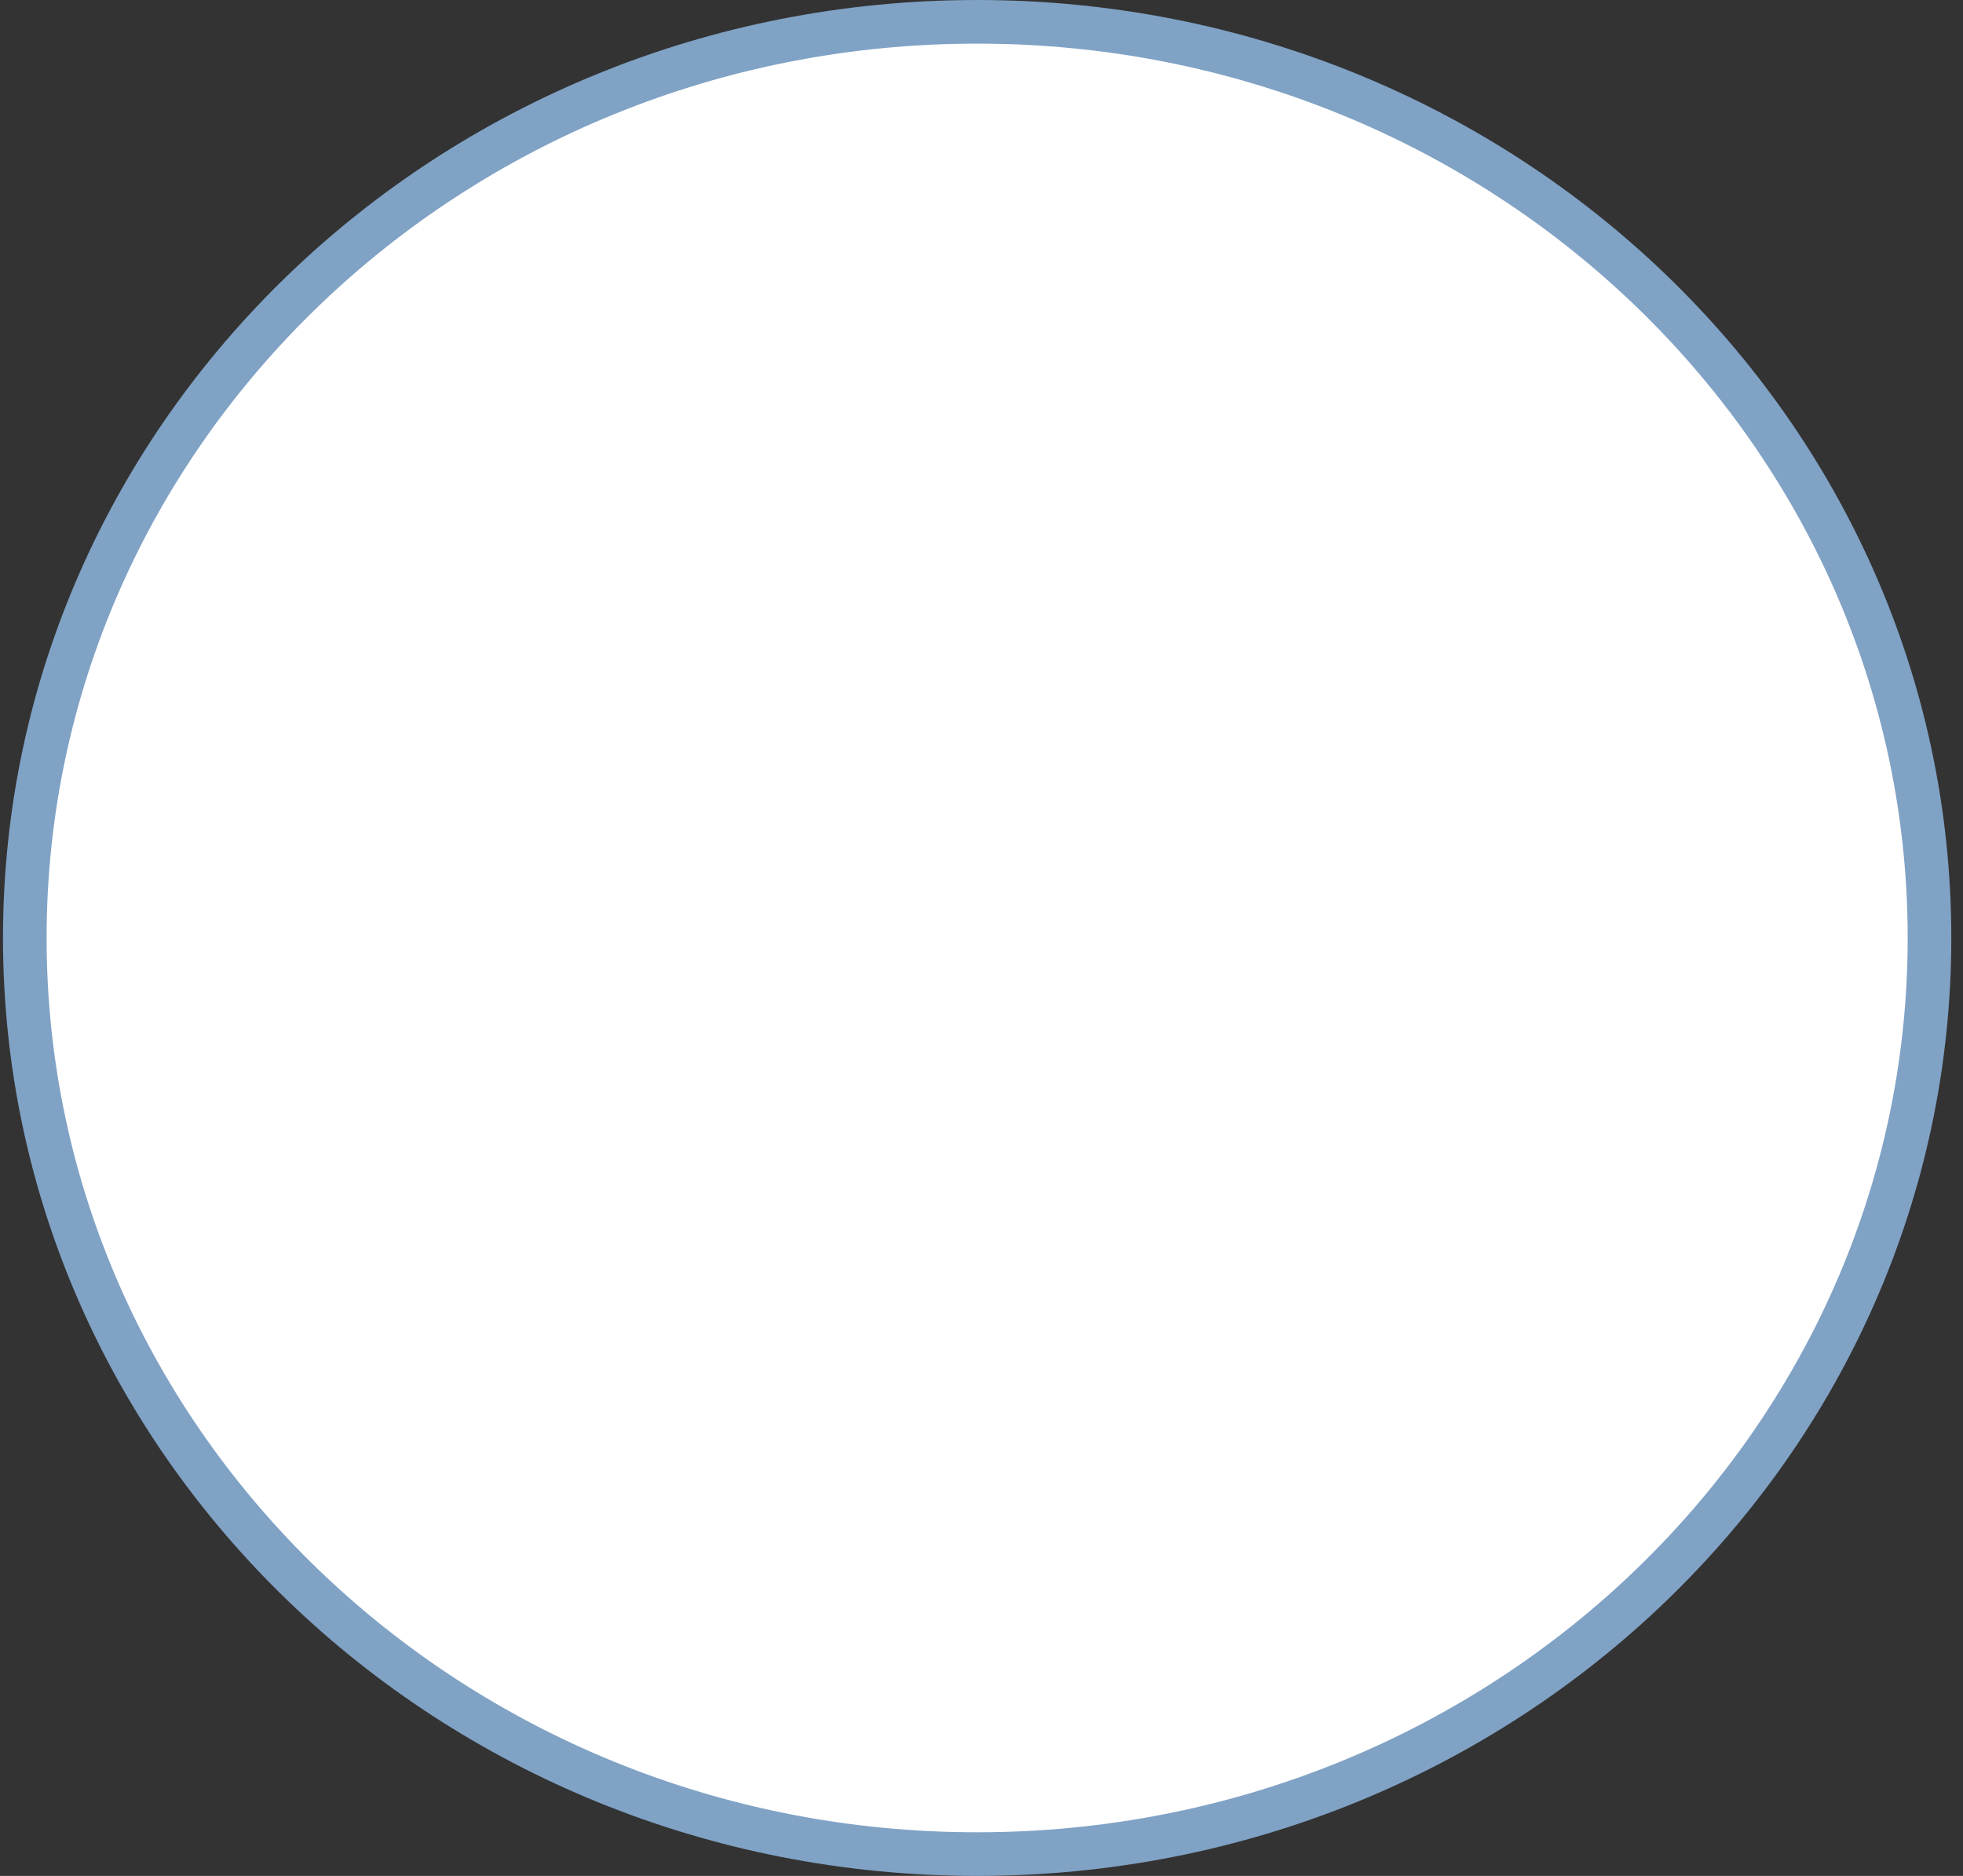 <svg width="90" height="86" viewBox="0 0 90 86" fill="none" xmlns="http://www.w3.org/2000/svg">
<rect x="0" y="0" width="90" height="86" fill="#333333" stroke="none"/>
<path d="M88.464 43C88.464 66.16 68.951 85 44.8 85C20.649 85 1.137 66.16 1.137 43C1.137 19.84 20.649 1 44.8 1C68.951 1 88.464 19.84 88.464 43Z" fill="white" stroke="#80A2C5" stroke-width="2"/>
</svg>
